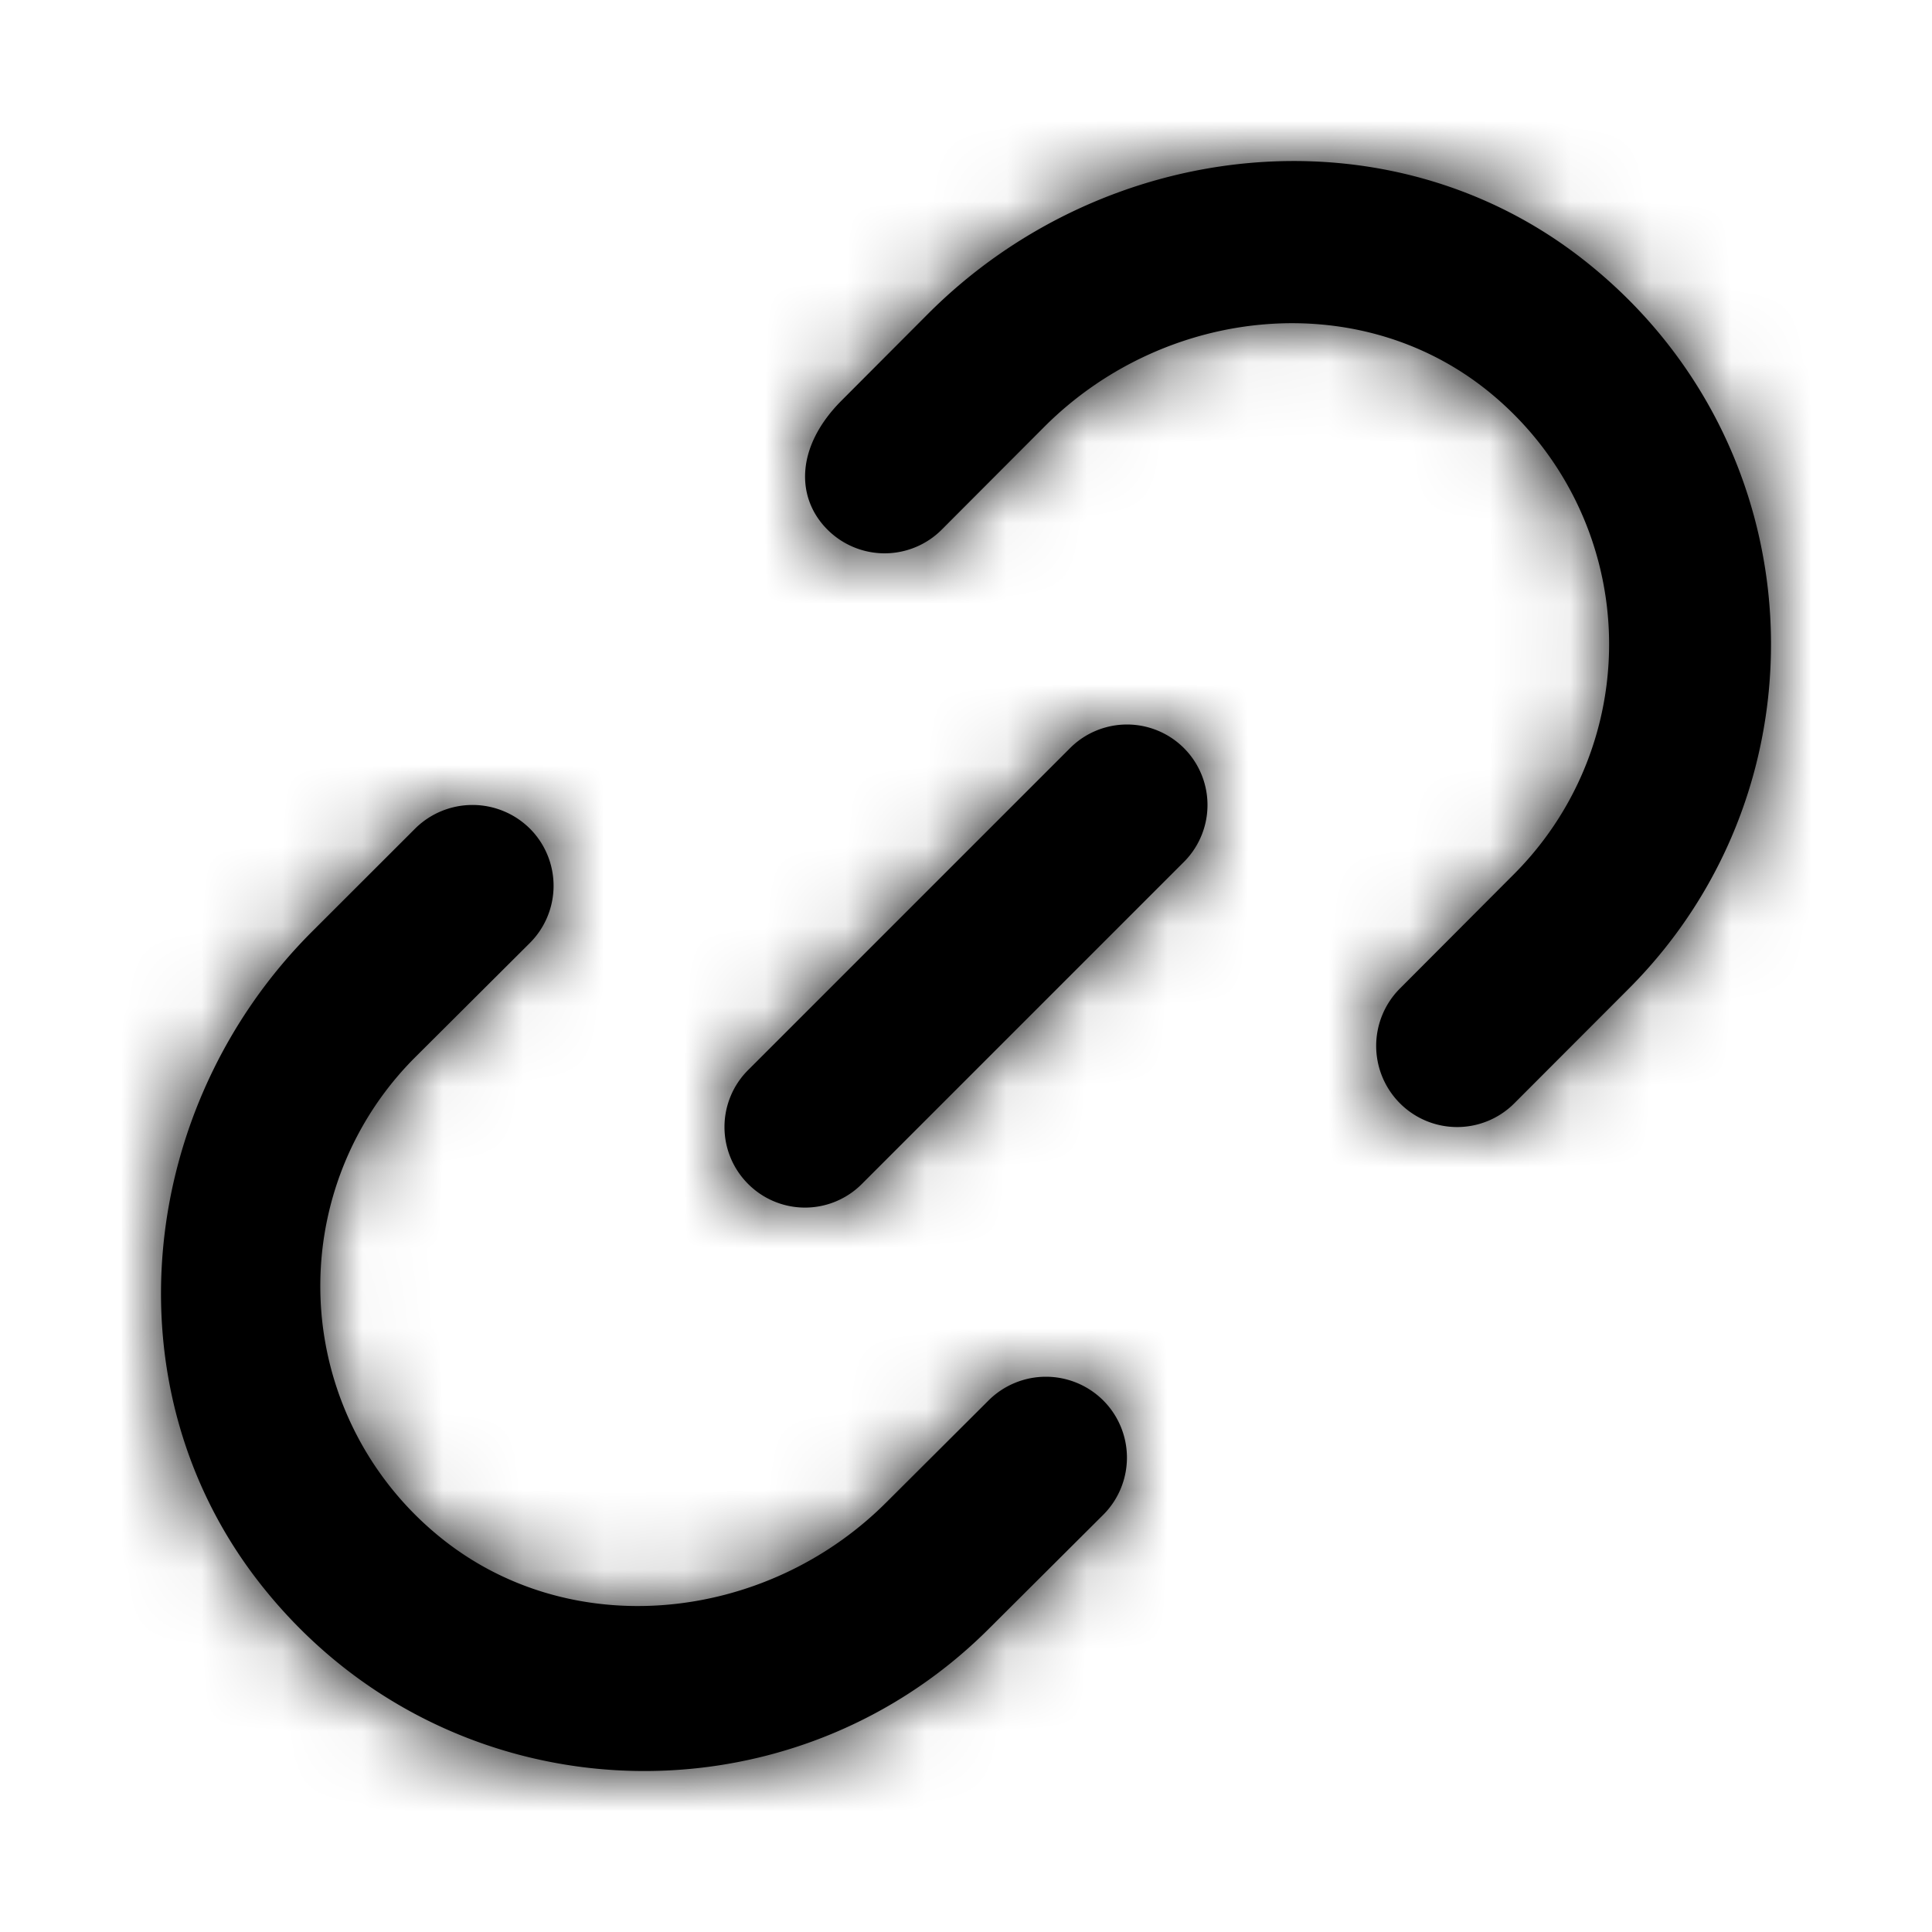 <svg width="24" height="24" xmlns="http://www.w3.org/2000/svg" xmlns:xlink="http://www.w3.org/1999/xlink"><defs><path d="M13.293 9.293a.999.999 0 1 1 1.414 1.414l-4 4a.997.997 0 0 1-1.414 0 .999.999 0 0 1 0-1.414l4-4zm-1.013 8.104a1.009 1.009 0 0 1 1.425 0 1.004 1.004 0 0 1 0 1.42l-1.425 1.42c-2.542 2.535-6.802 2.337-9.073-.596-1.878-2.424-1.497-5.908.675-8.074l1.275-1.274a1.012 1.012 0 0 1 1.425 0 1.004 1.004 0 0 1 0 1.421l-1.425 1.42a4.015 4.015 0 0 0 .273 5.931c1.628 1.357 4.075 1.1 5.576-.398l1.274-1.27zM19.662 3.22c2.913 2.278 3.104 6.523.573 9.06l-1.423 1.425a1.003 1.003 0 0 1-1.422 0 1.009 1.009 0 0 1 0-1.425l1.422-1.426a4.04 4.04 0 0 0-.272-5.95c-1.627-1.363-4.069-1.103-5.568.399L11.7 6.578a1.003 1.003 0 0 1-1.422 0c-.393-.393-.397-1.028.177-1.603L11.527 3.9c2.182-2.187 5.703-2.582 8.135-.68z" id="a"/></defs><g fill-rule="evenodd"><mask id="b"><use xlink:href="#a"/></mask><use xlink:href="#a"/><g mask="url(#b)"><rect width="24" height="24"/></g></g></svg>